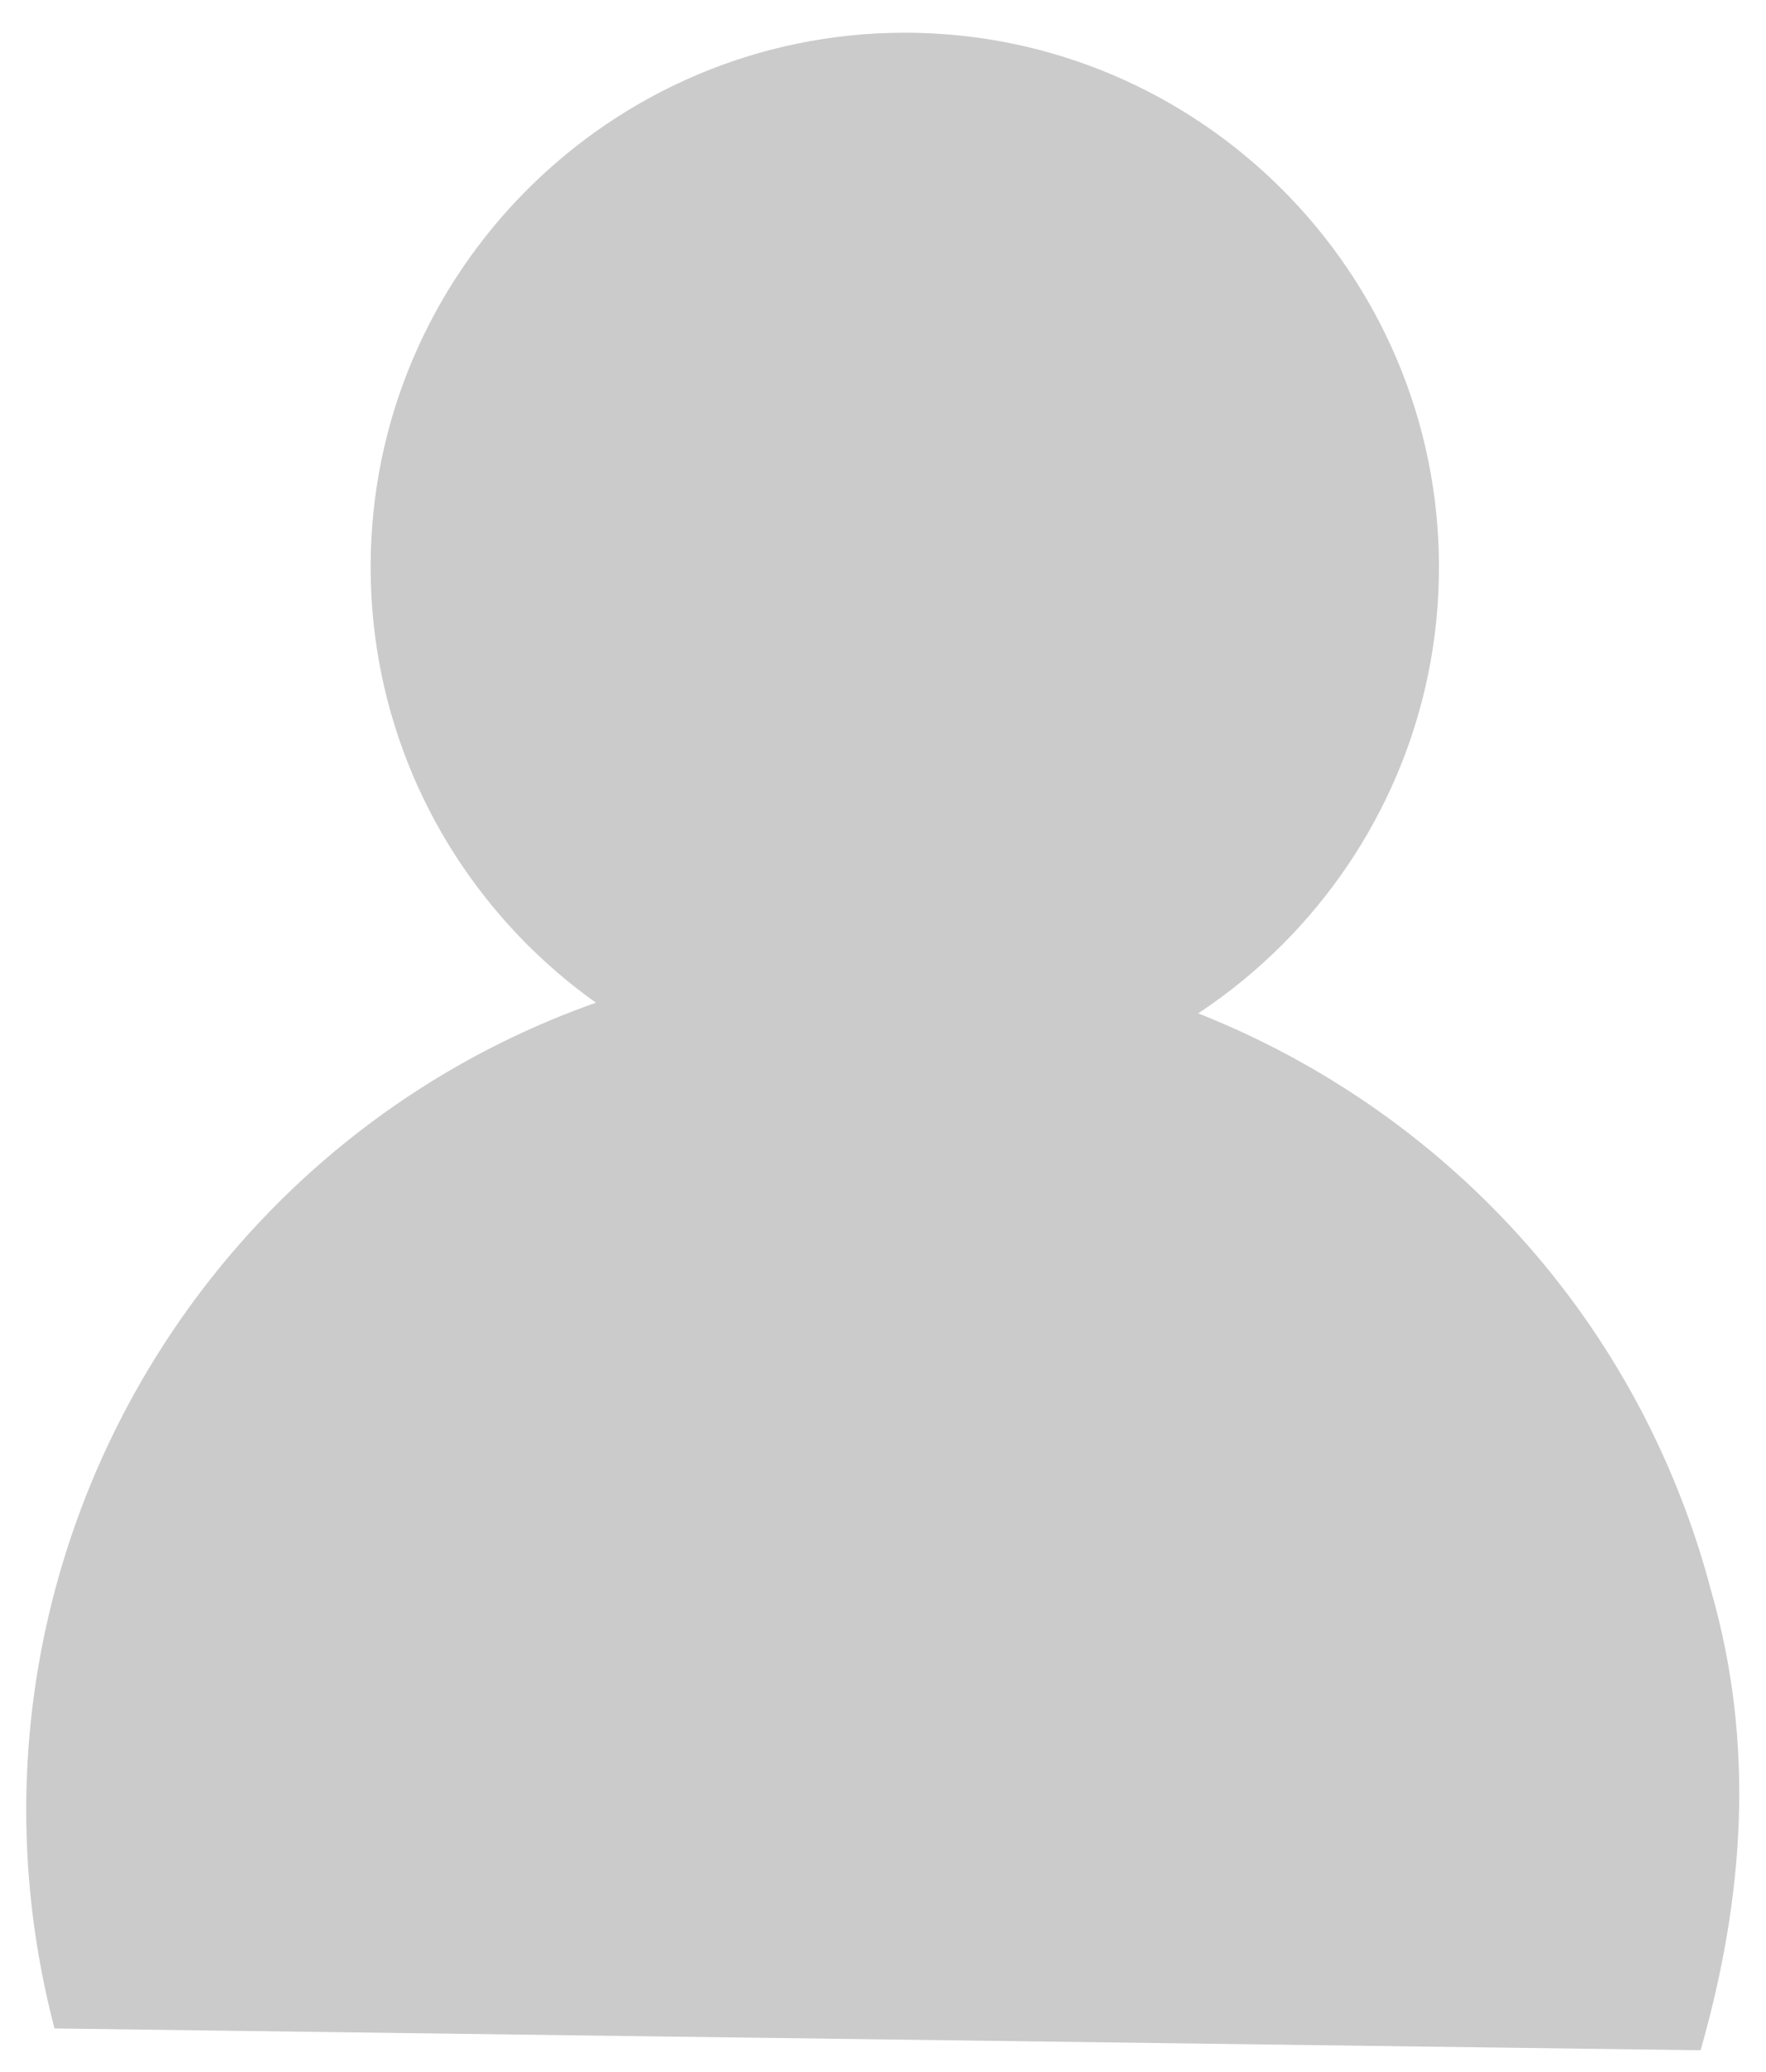 <?xml version="1.0" encoding="utf-8"?>
<!-- Generator: Adobe Illustrator 21.1.0, SVG Export Plug-In . SVG Version: 6.00 Build 0)  -->
<svg version="1.1" id="Layer_1" xmlns="http://www.w3.org/2000/svg" xmlns:xlink="http://www.w3.org/1999/xlink" x="0px" y="0px"
	 viewBox="0 0 16.2 19" style="enable-background:new 0 0 16.2 19;" xml:space="preserve">
<style type="text/css">
	.st0{fill-rule:evenodd;clip-rule:evenodd;fill:#CBCBCB;}
</style>
<path class="st0" d="M0.5,18.6L0.5,18.6c-1.1-4.2,1.4-8.5,5.6-9.6c4.2-1.1,8.5,1.4,9.6,5.6c0.4,1.4,0.3,2.8-0.1,4.2L0.5,18.6z"/>
<path class="st0" d="M3.4,5.2L3.4,5.2c0-2.7,2.2-4.9,4.9-4.9c2.7,0,4.9,2.2,4.9,4.9l0,0c0,2.7-2.2,4.9-4.9,4.9l0,0
	C5.6,10.1,3.4,7.9,3.4,5.2L3.4,5.2z"/>
</svg>
